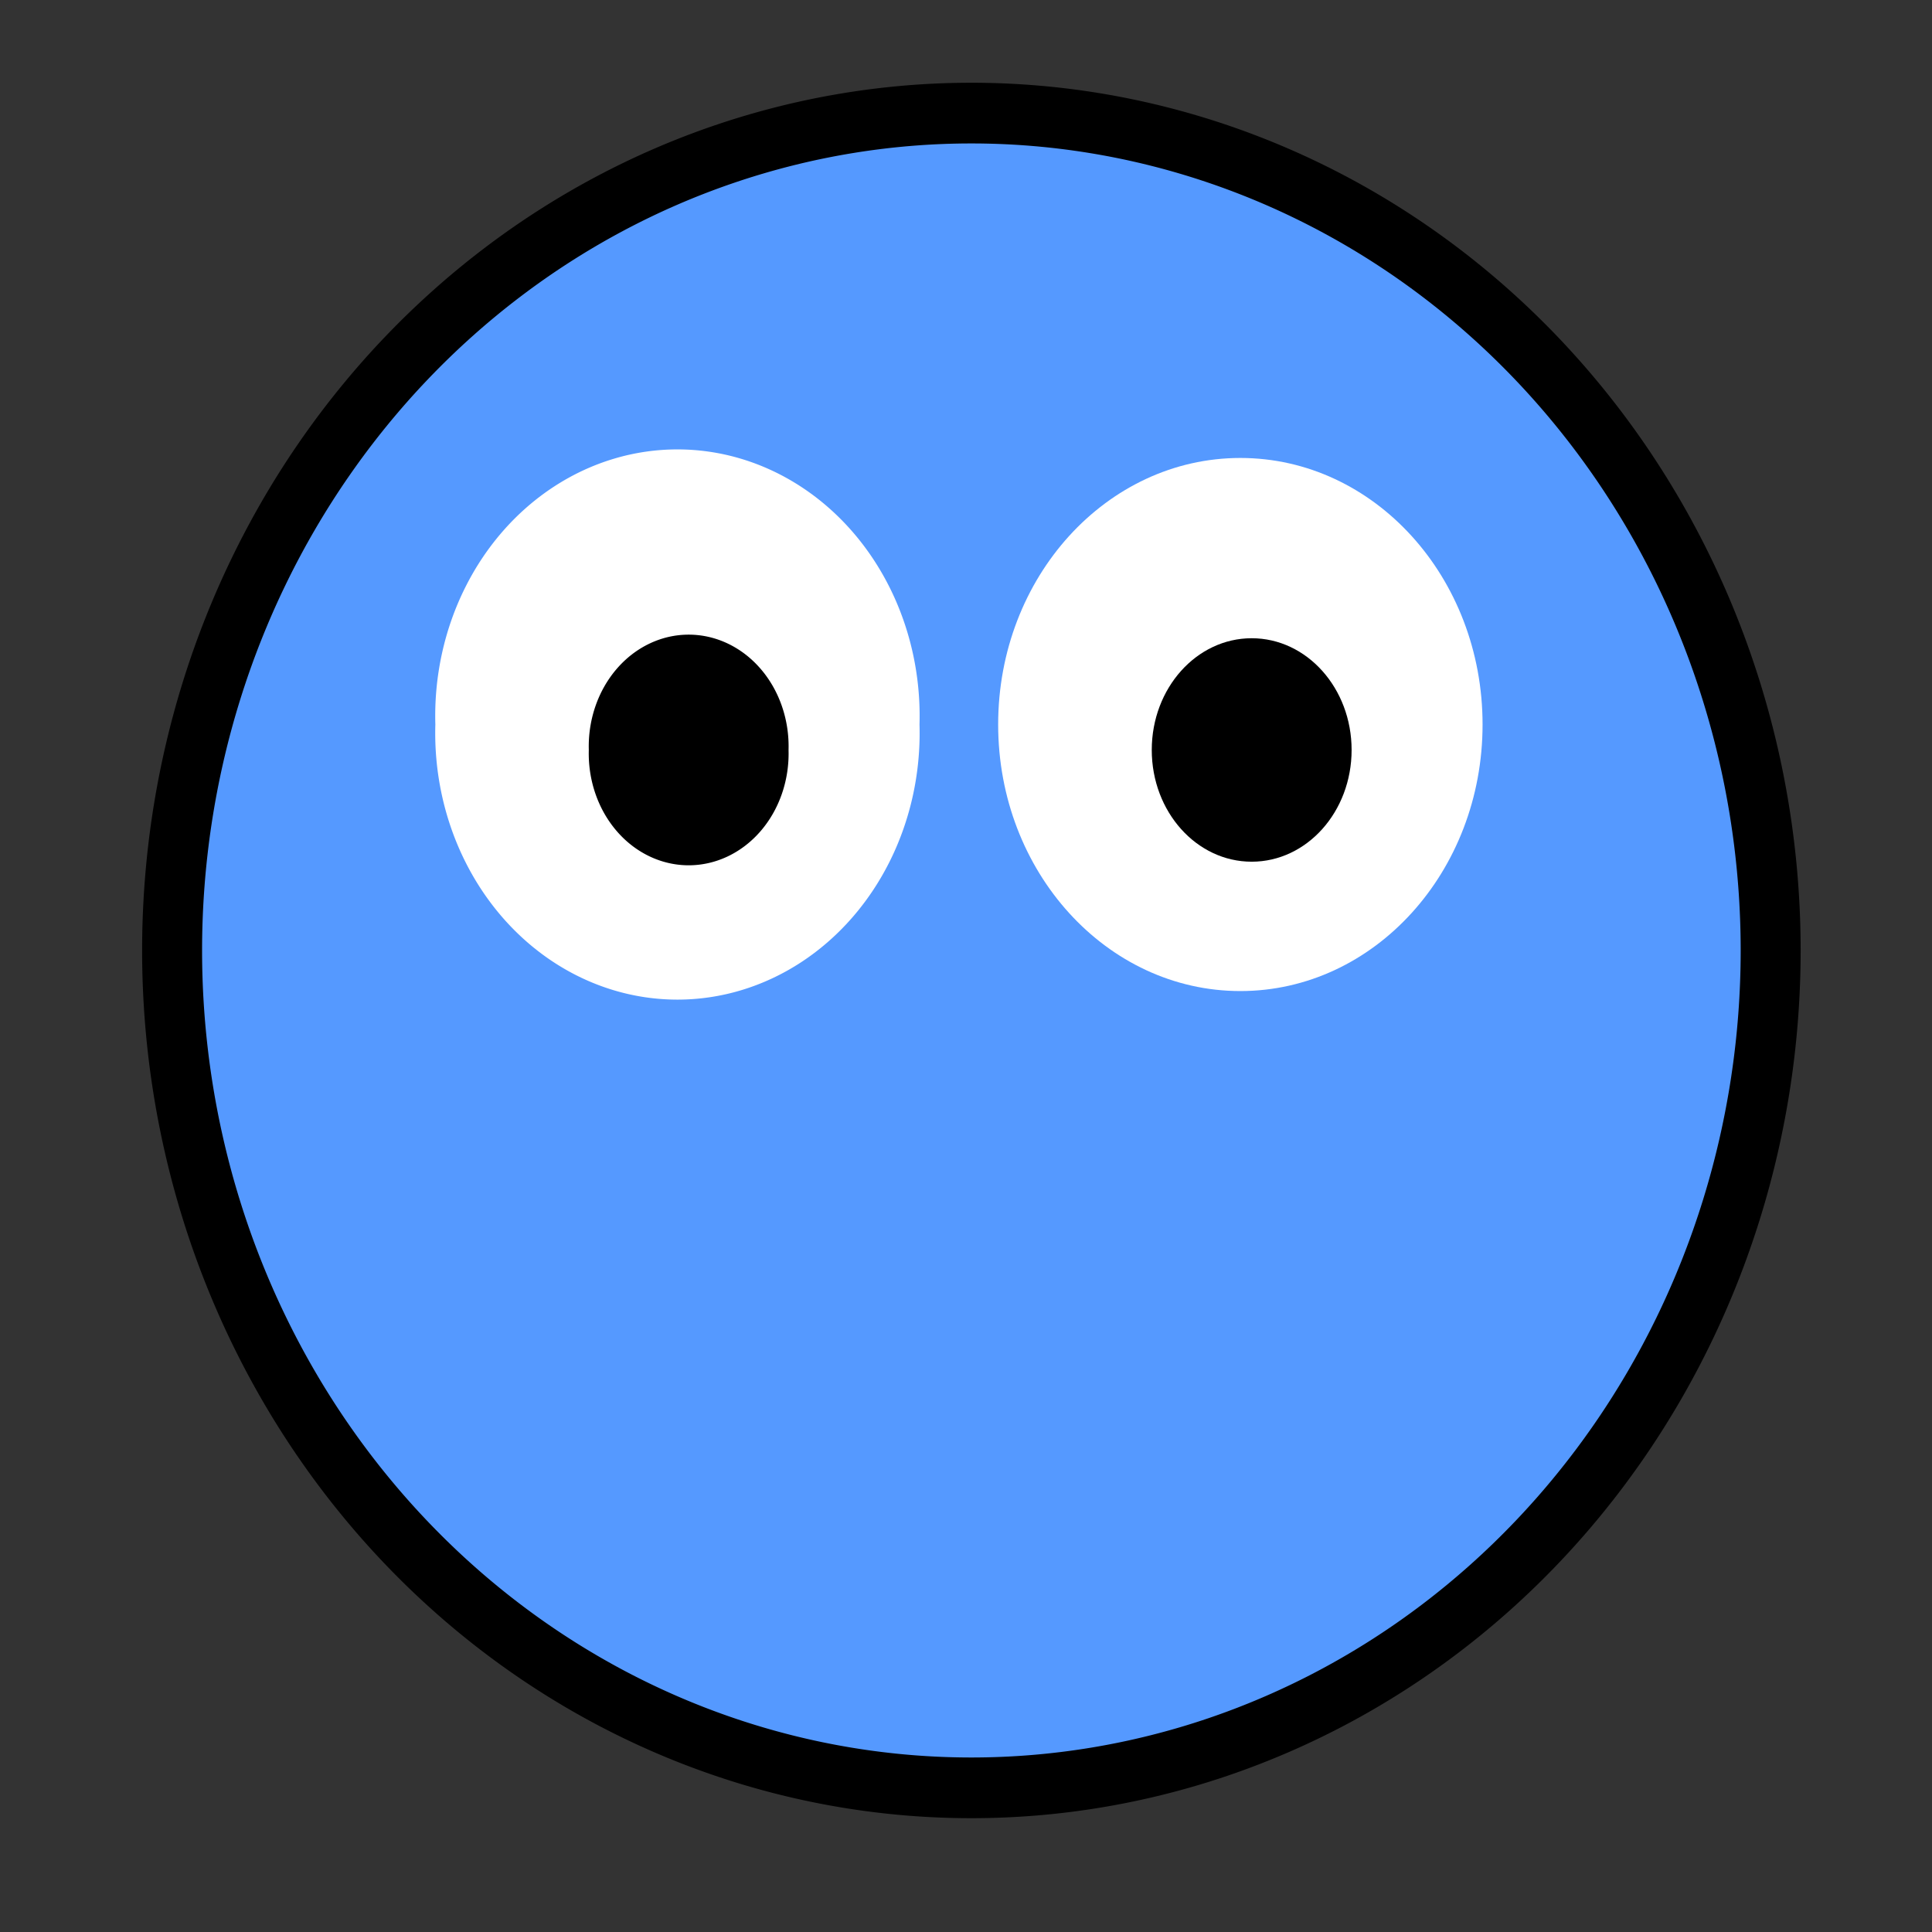 <svg xmlns="http://www.w3.org/2000/svg" xmlns:svg="http://www.w3.org/2000/svg" id="svg5676" width="16" height="16" version="1.1"><rect width="100%" height="100%" fill="#333333" stroke="none"/><g id="layer1"><path id="path6892" fill="#59f" fill-opacity="1" stroke="#000" stroke-dasharray="none" stroke-dashoffset="0" stroke-linecap="round" stroke-linejoin="miter" stroke-miterlimit="4" stroke-opacity="1" stroke-width=".436" d="m 13.56,8.094 a 5.811,6.014 0 1 1 -11.623,0 5.811,6.014 0 1 1 11.623,0 z" transform="matrix(1.139,0,0,1.153,-0.781,-1.461)"/><g id="g7447"><path id="path6894" fill="#fff" fill-opacity="1" stroke="none" d="m 5.271,4.738 a 0.969,0.901 0 1 1 -1.937,0 0.969,0.901 0 1 1 1.937,0 z" transform="matrix(2.07,0,0,2.45,-3.296,-5.608)"/><path id="path6894-0-3" fill="#000" fill-opacity="1" stroke="none" d="m 5.271,4.738 a 0.969,0.901 0 1 1 -1.937,0 0.969,0.901 0 1 1 1.937,0 z" transform="matrix(0.854,0,0,1.027,2.029,1.345)"/></g><g id="g7447-4" transform="translate(4.663,-1.9837676e-7)"><path id="path6894-2" fill="#fff" fill-opacity="1" stroke="none" d="m 5.271,4.738 c 0,0.498 -0.434,0.901 -0.969,0.901 -0.535,0 -0.969,-0.403 -0.969,-0.901 0,-0.498 0.434,-0.901 0.969,-0.901 0.535,0 0.969,0.403 0.969,0.901 z" transform="matrix(2.07,0,0,2.45,-3.296,-5.608)"/><path id="path6894-0-3-5" fill="#000" fill-opacity="1" stroke="none" d="m 5.271,4.738 c 0,0.498 -0.434,0.901 -0.969,0.901 -0.535,0 -0.969,-0.403 -0.969,-0.901 0,-0.498 0.434,-0.901 0.969,-0.901 0.535,0 0.969,0.403 0.969,0.901 z" transform="matrix(0.854,0,0,1.027,2.029,1.345)"/></g></g></svg>